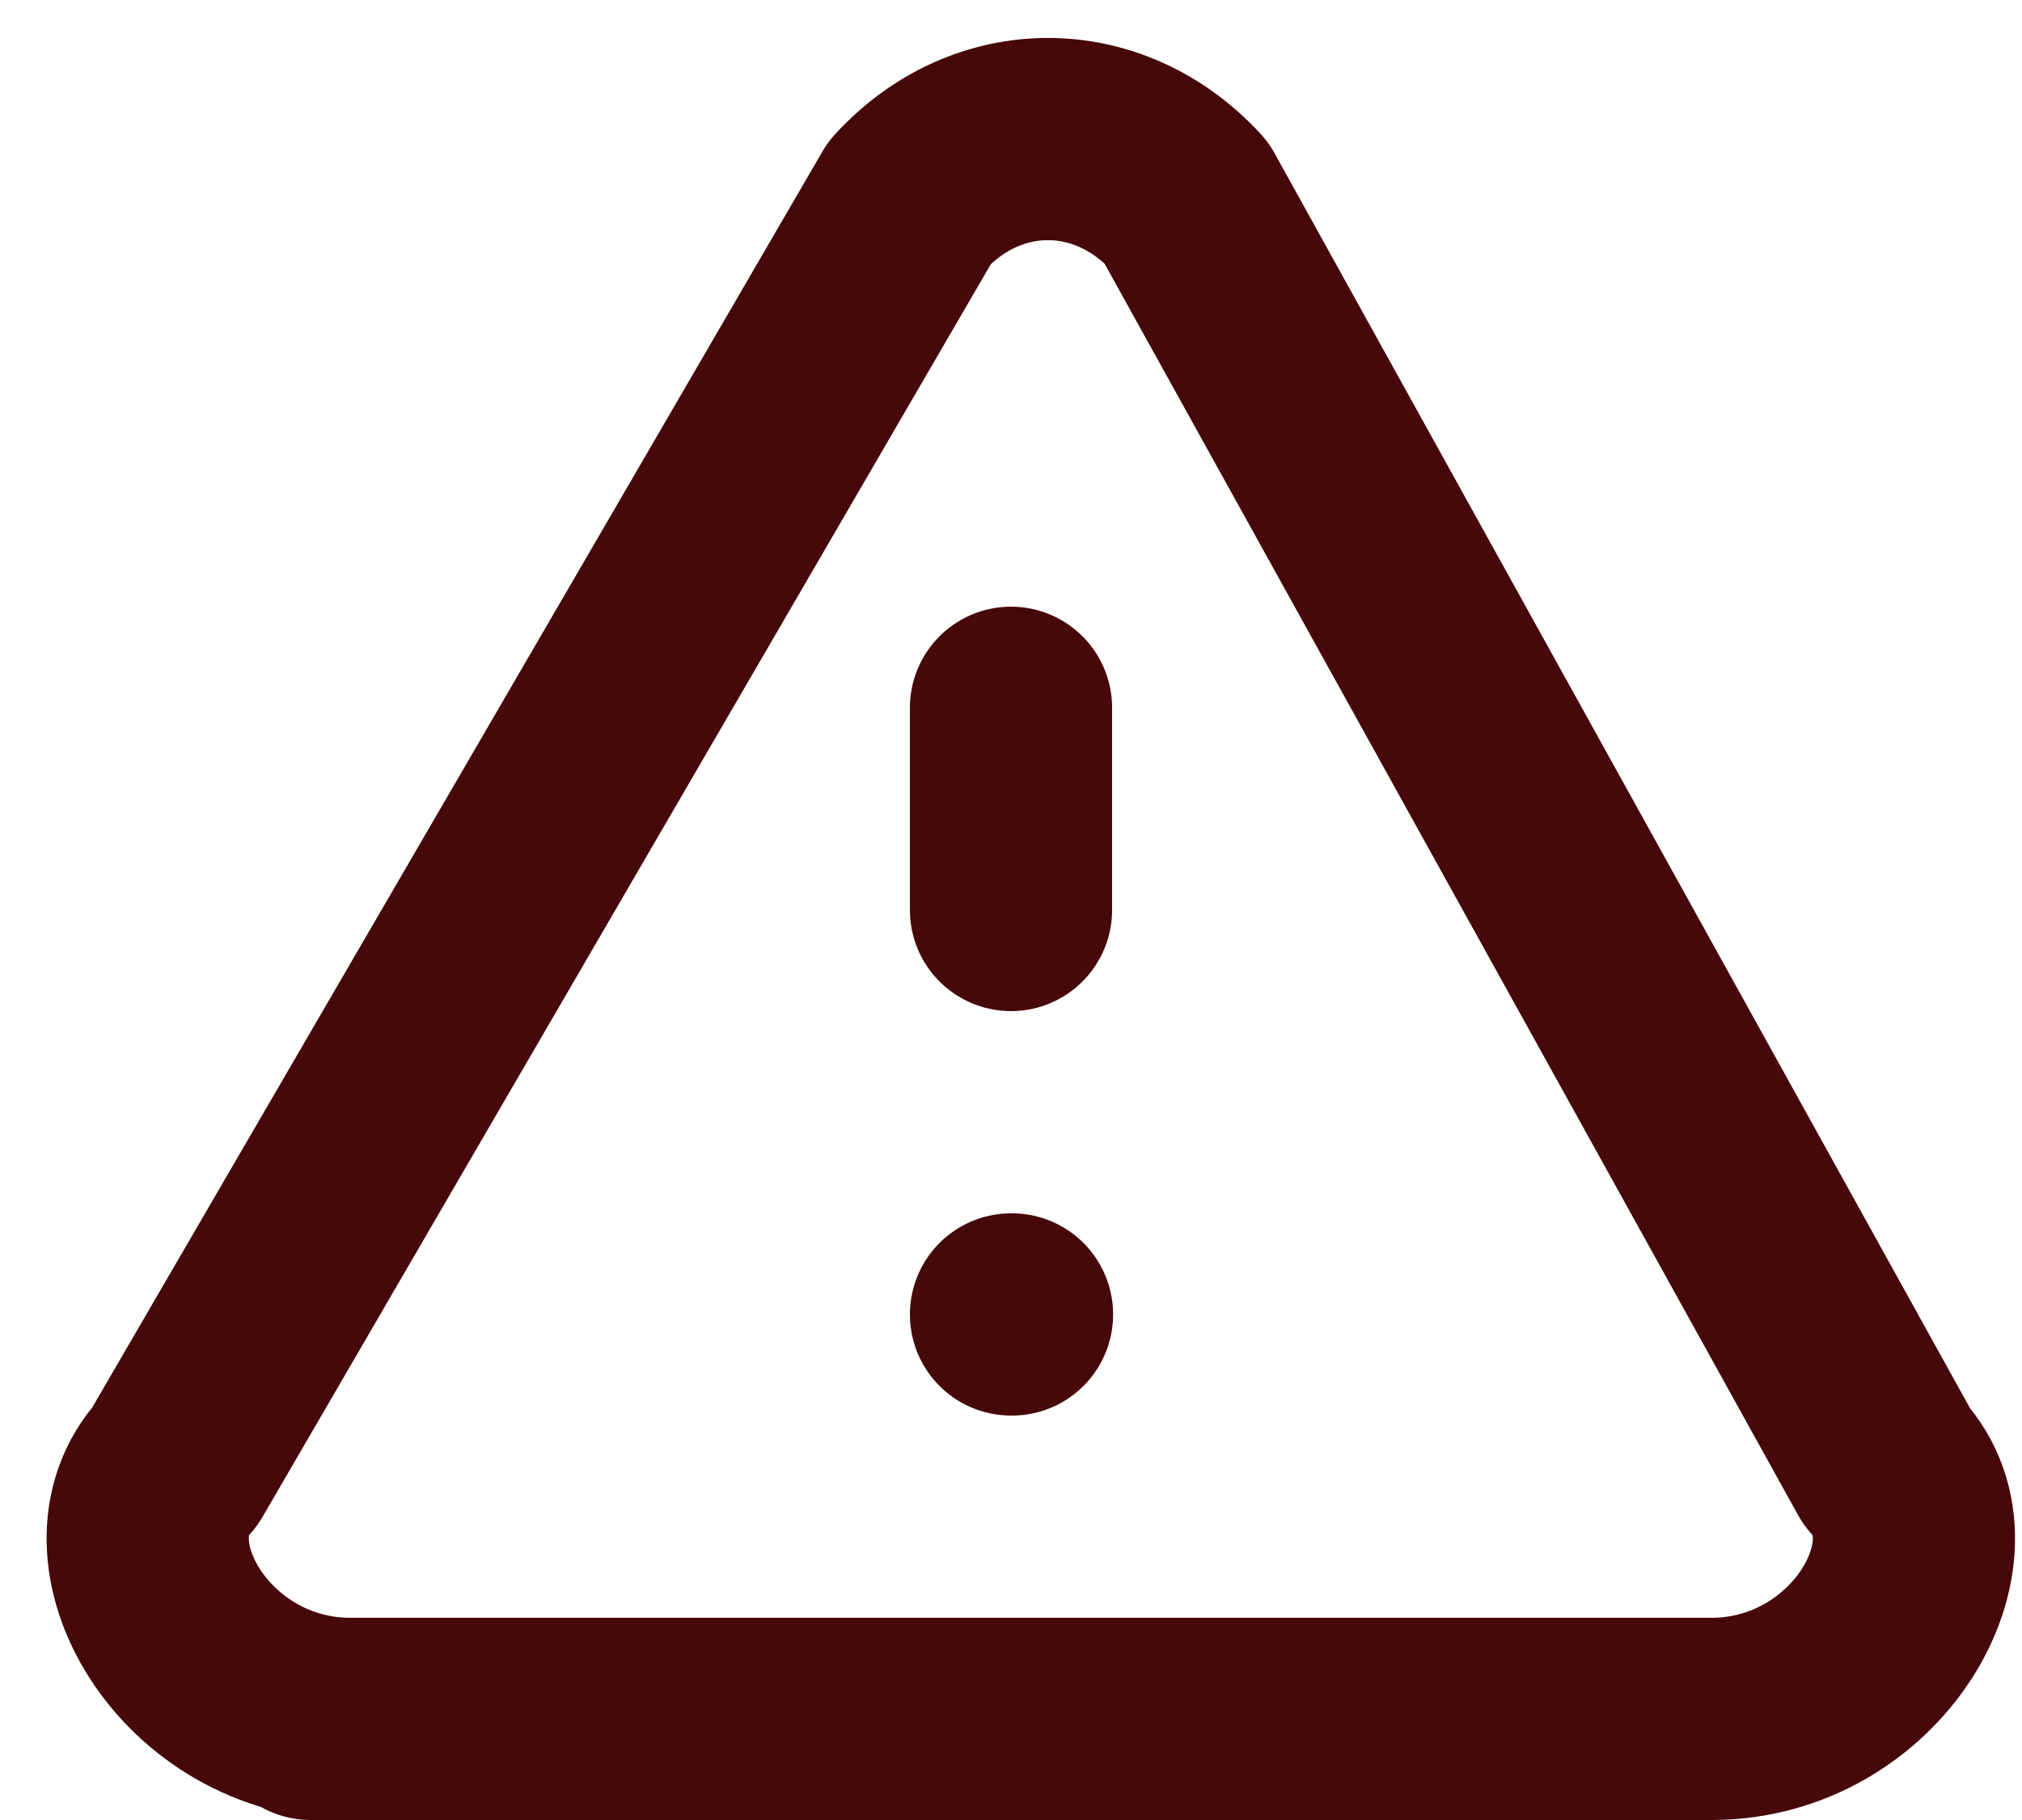 <svg width="20" height="18" viewBox="0 0 20 18" fill="none" xmlns="http://www.w3.org/2000/svg">
<path d="M10 7V9M10 13H10.01M3.072 17H16.928C18.468 17 19.43 15.333 18.66 14.5L11.732 2C10.962 1.167 9.768 1.167 9 2L1.732 14.5C0.962 15.333 1.924 17 3.464 17H3.072Z" stroke="#460809" stroke-width="2" stroke-linecap="round" stroke-linejoin="round"/>
</svg>
